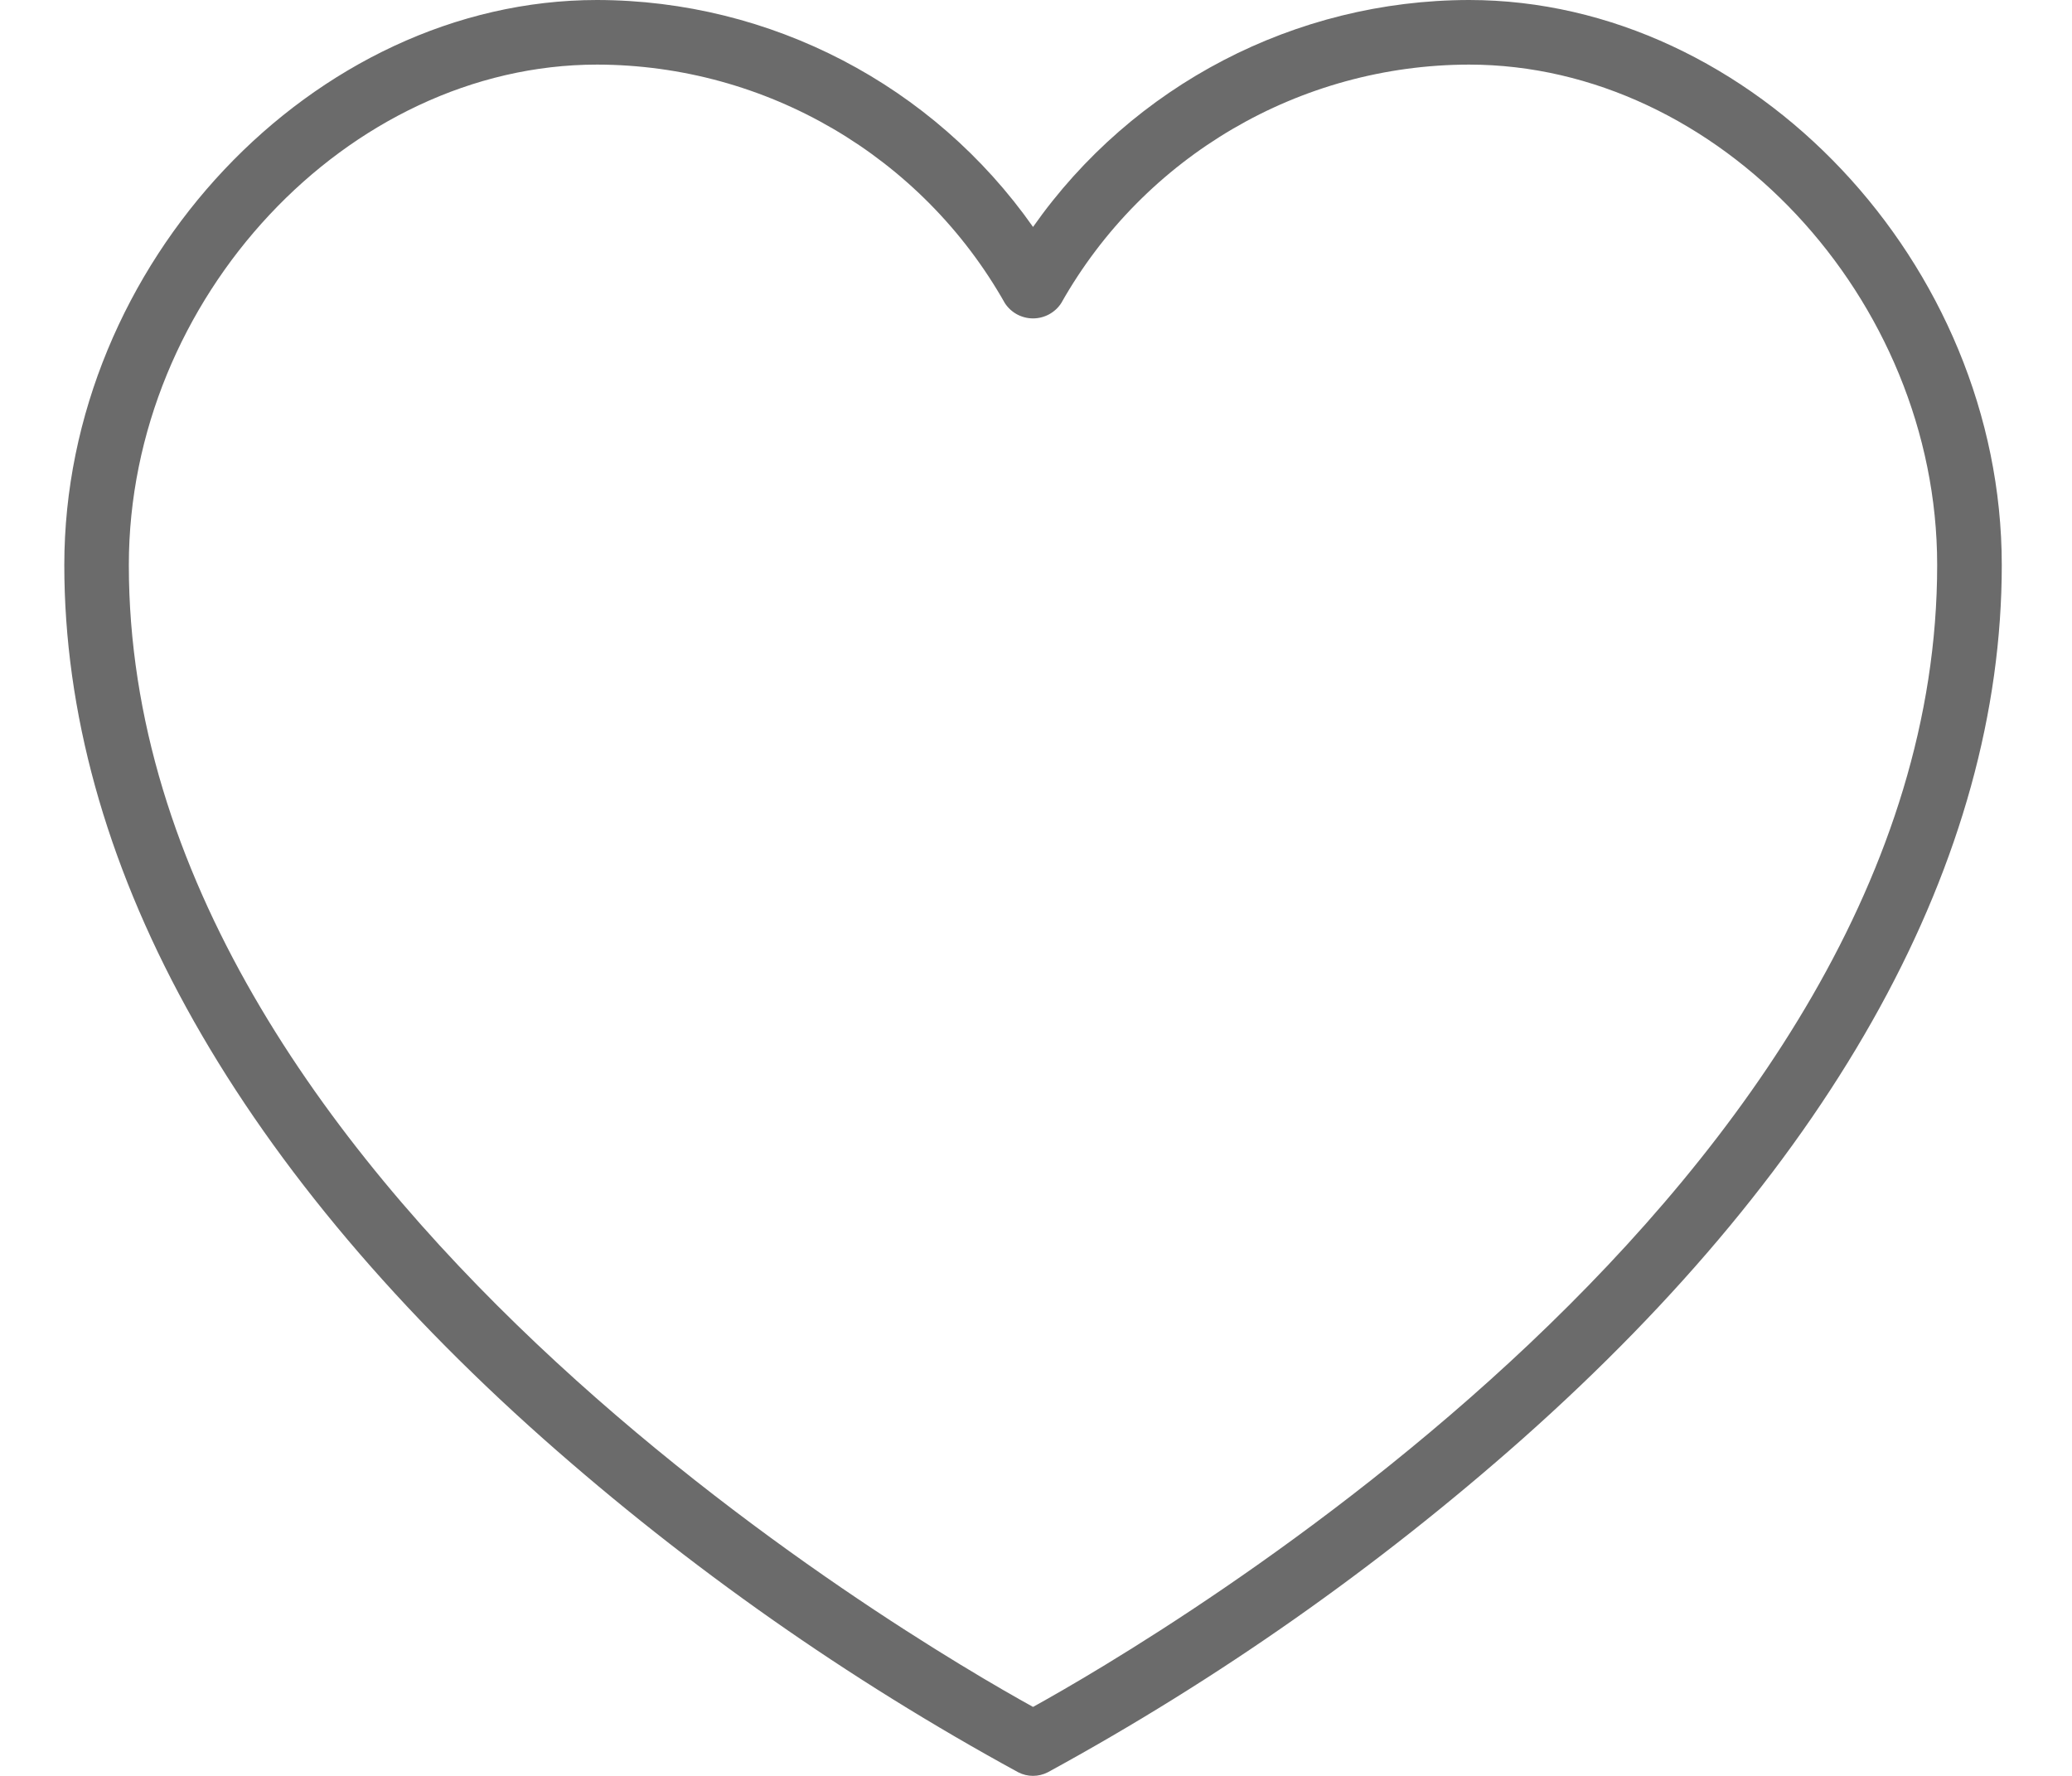 <svg width="28" height="24" viewBox="0 0 28 24" fill="none" xmlns="http://www.w3.org/2000/svg">
<path d="M19.851 0C17.505 0.004 15.308 1.148 13.96 3.067C12.611 1.148 10.414 0.004 8.069 0C4.233 0 0.869 3.569 0.869 7.636C0.869 11.601 3.107 15.684 7.343 19.445C9.305 21.184 11.458 22.695 13.759 23.951C13.885 24.016 14.034 24.016 14.16 23.951C16.461 22.695 18.613 21.183 20.575 19.445C24.812 15.684 27.051 11.601 27.051 7.636C27.051 3.569 23.686 0 19.851 0V0ZM13.96 23.068C12.357 22.183 1.741 16.004 1.741 7.636C1.741 4.033 4.698 0.873 8.069 0.873C10.352 0.877 12.457 2.109 13.58 4.098C13.664 4.226 13.806 4.303 13.96 4.303C14.113 4.303 14.256 4.226 14.34 4.098C15.462 2.109 17.567 0.877 19.851 0.873C23.222 0.873 26.178 4.033 26.178 7.636C26.178 16.004 15.562 22.183 13.96 23.068Z" fill="#6B6B6B"/>
</svg>
